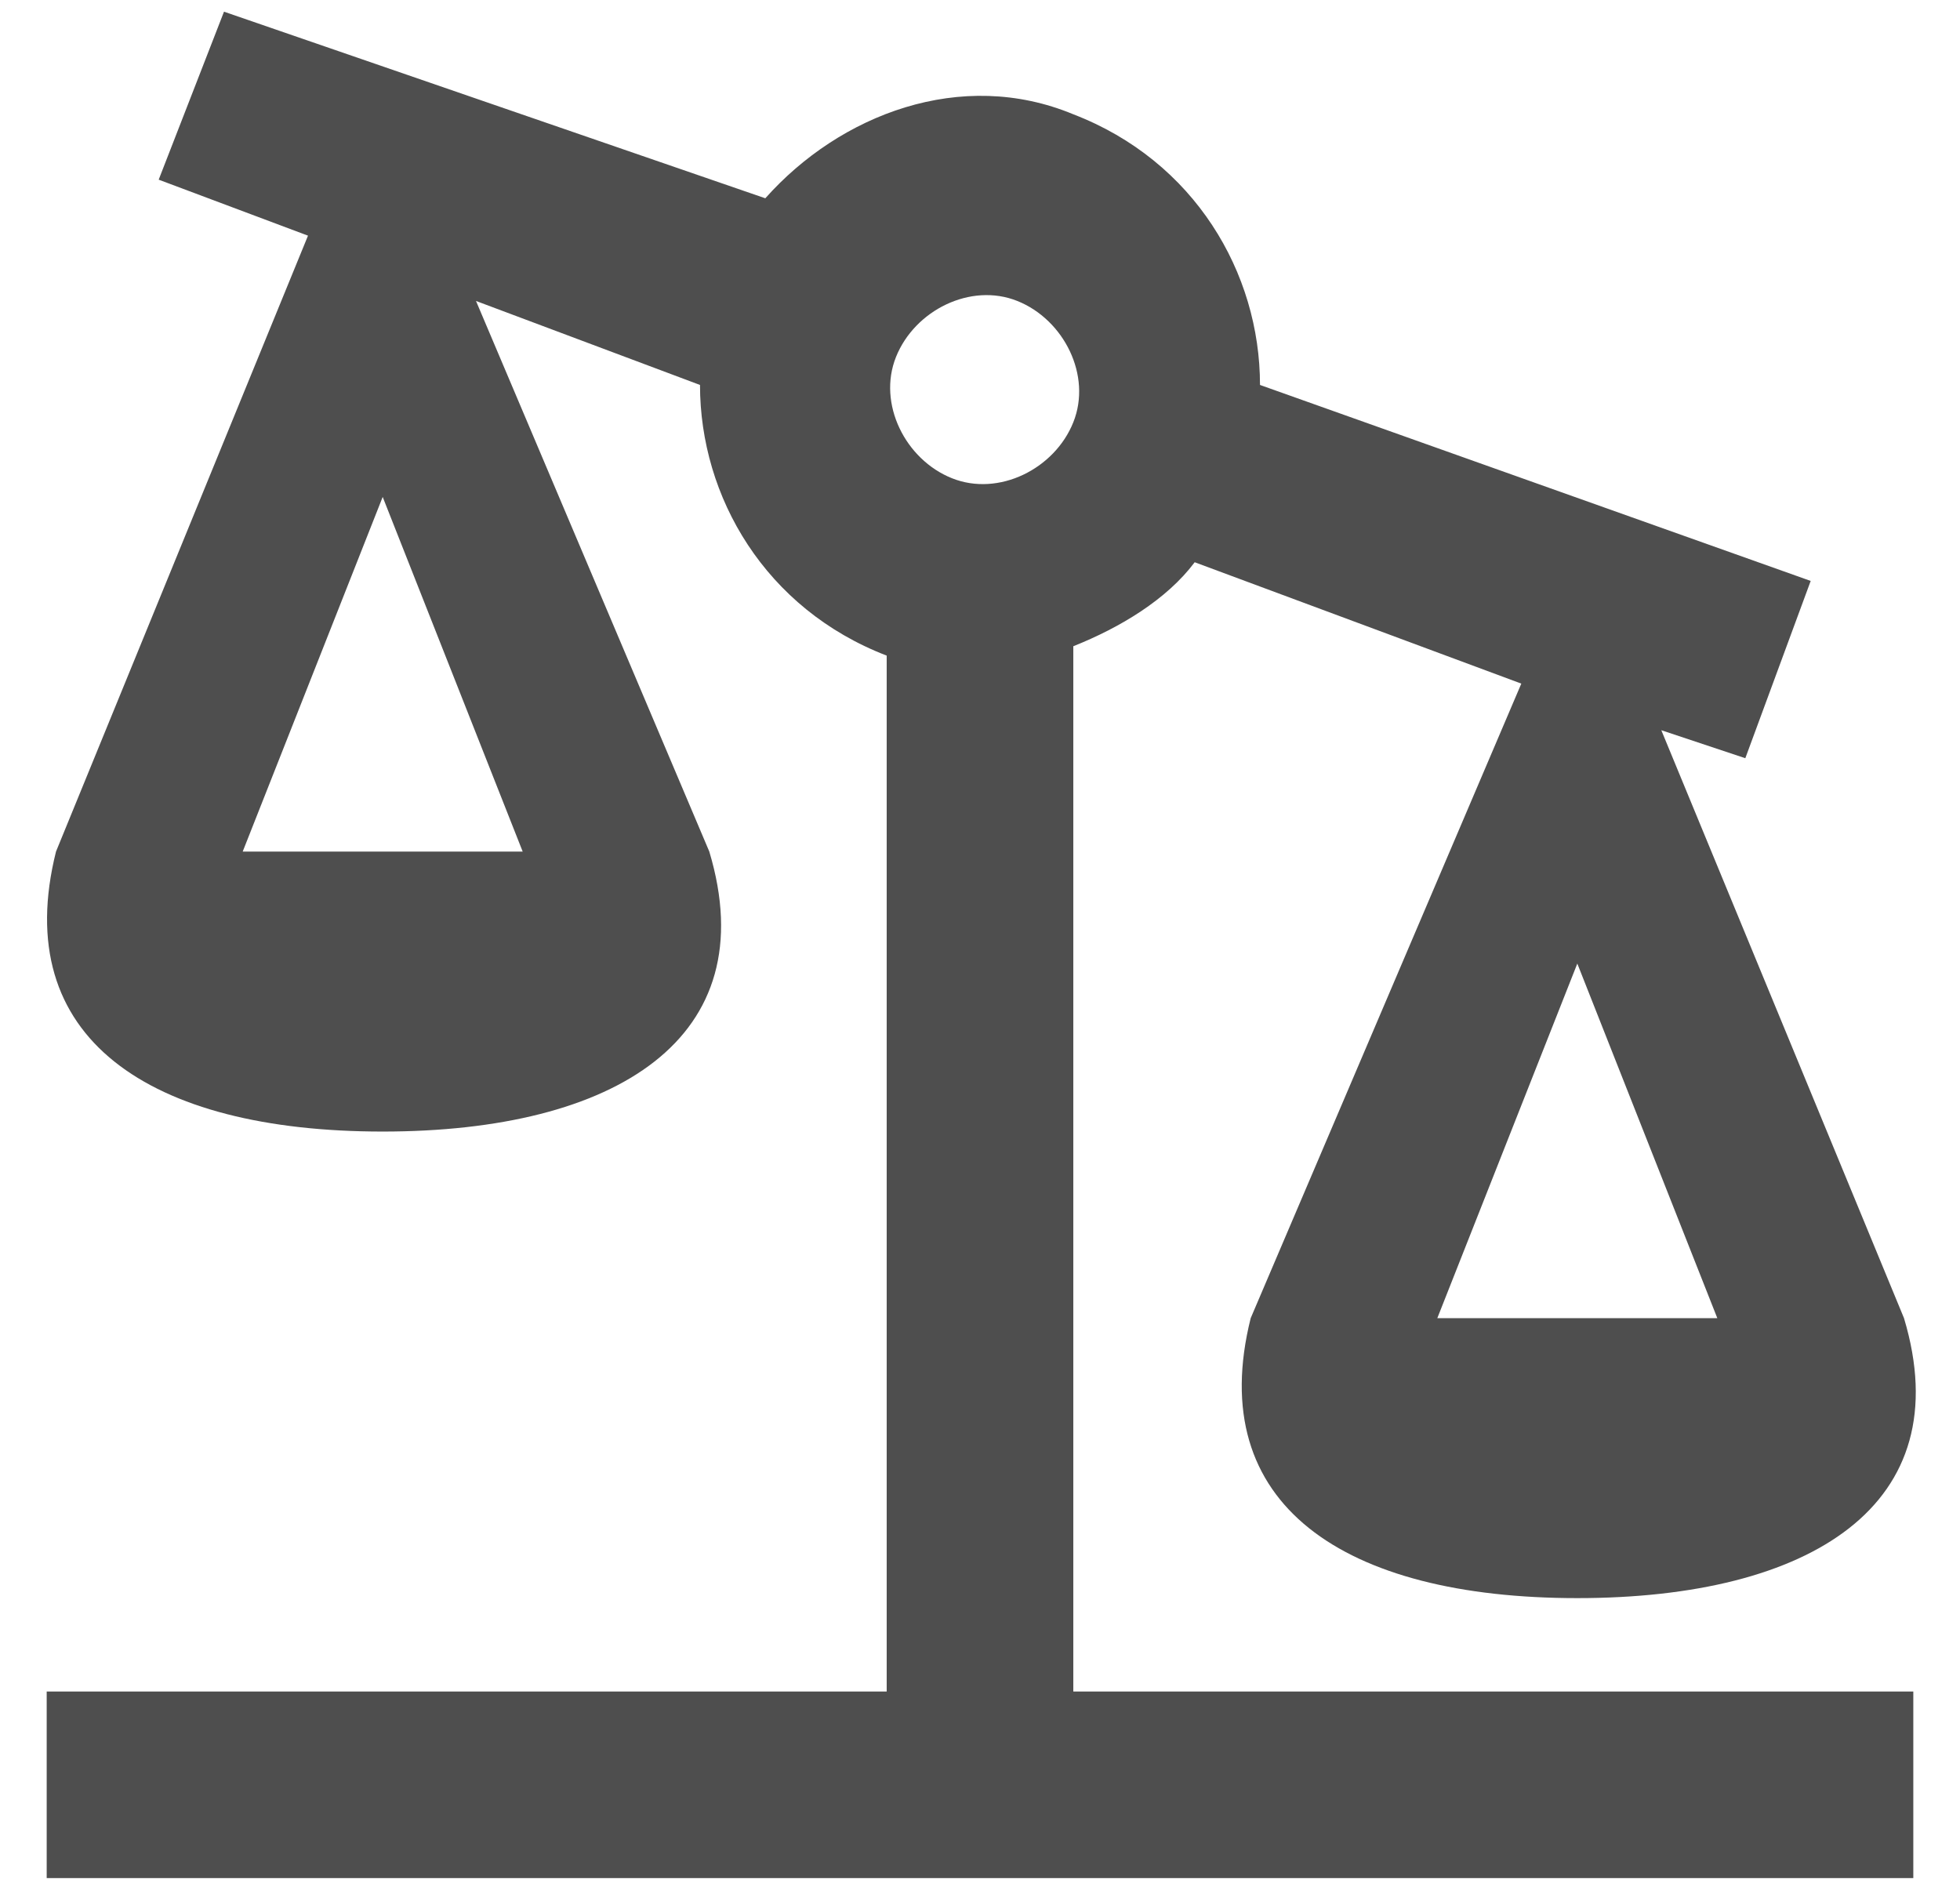<svg width="28" height="27" viewBox="0 0 28 27" fill="none" xmlns="http://www.w3.org/2000/svg">
<path d="M15.333 24.167V9.233C16 8.967 16.667 8.567 17.067 8.033L21.733 9.767L17.867 18.833C17.2 21.5 19.2 22.833 22.533 22.833C25.867 22.833 28 21.5 27.2 18.833L23.733 10.433L24.933 10.833L25.867 8.3L18 5.5C18 3.9 17.067 2.3 15.333 1.633C13.733 0.967 12 1.633 10.933 2.833L3.2 0.167L2.267 2.567L4.4 3.367L0.8 12.167C0.133 14.833 2.133 16.167 5.467 16.167C8.8 16.167 10.933 14.833 10.133 12.167L6.8 4.3L10 5.5C10 7.1 10.933 8.7 12.667 9.367V24.167H0.667V26.833H27.333V24.167H15.333ZM24.533 18.833H20.533L22.533 13.767L24.533 18.833ZM7.467 12.167H3.467L5.467 7.1L7.467 12.167ZM12.8 5.1C13.067 4.433 13.867 4.033 14.533 4.3C15.2 4.567 15.6 5.367 15.333 6.033C15.067 6.7 14.267 7.1 13.6 6.833C12.933 6.567 12.533 5.767 12.8 5.1Z" fill="#4E4E4E"/>
</svg>

